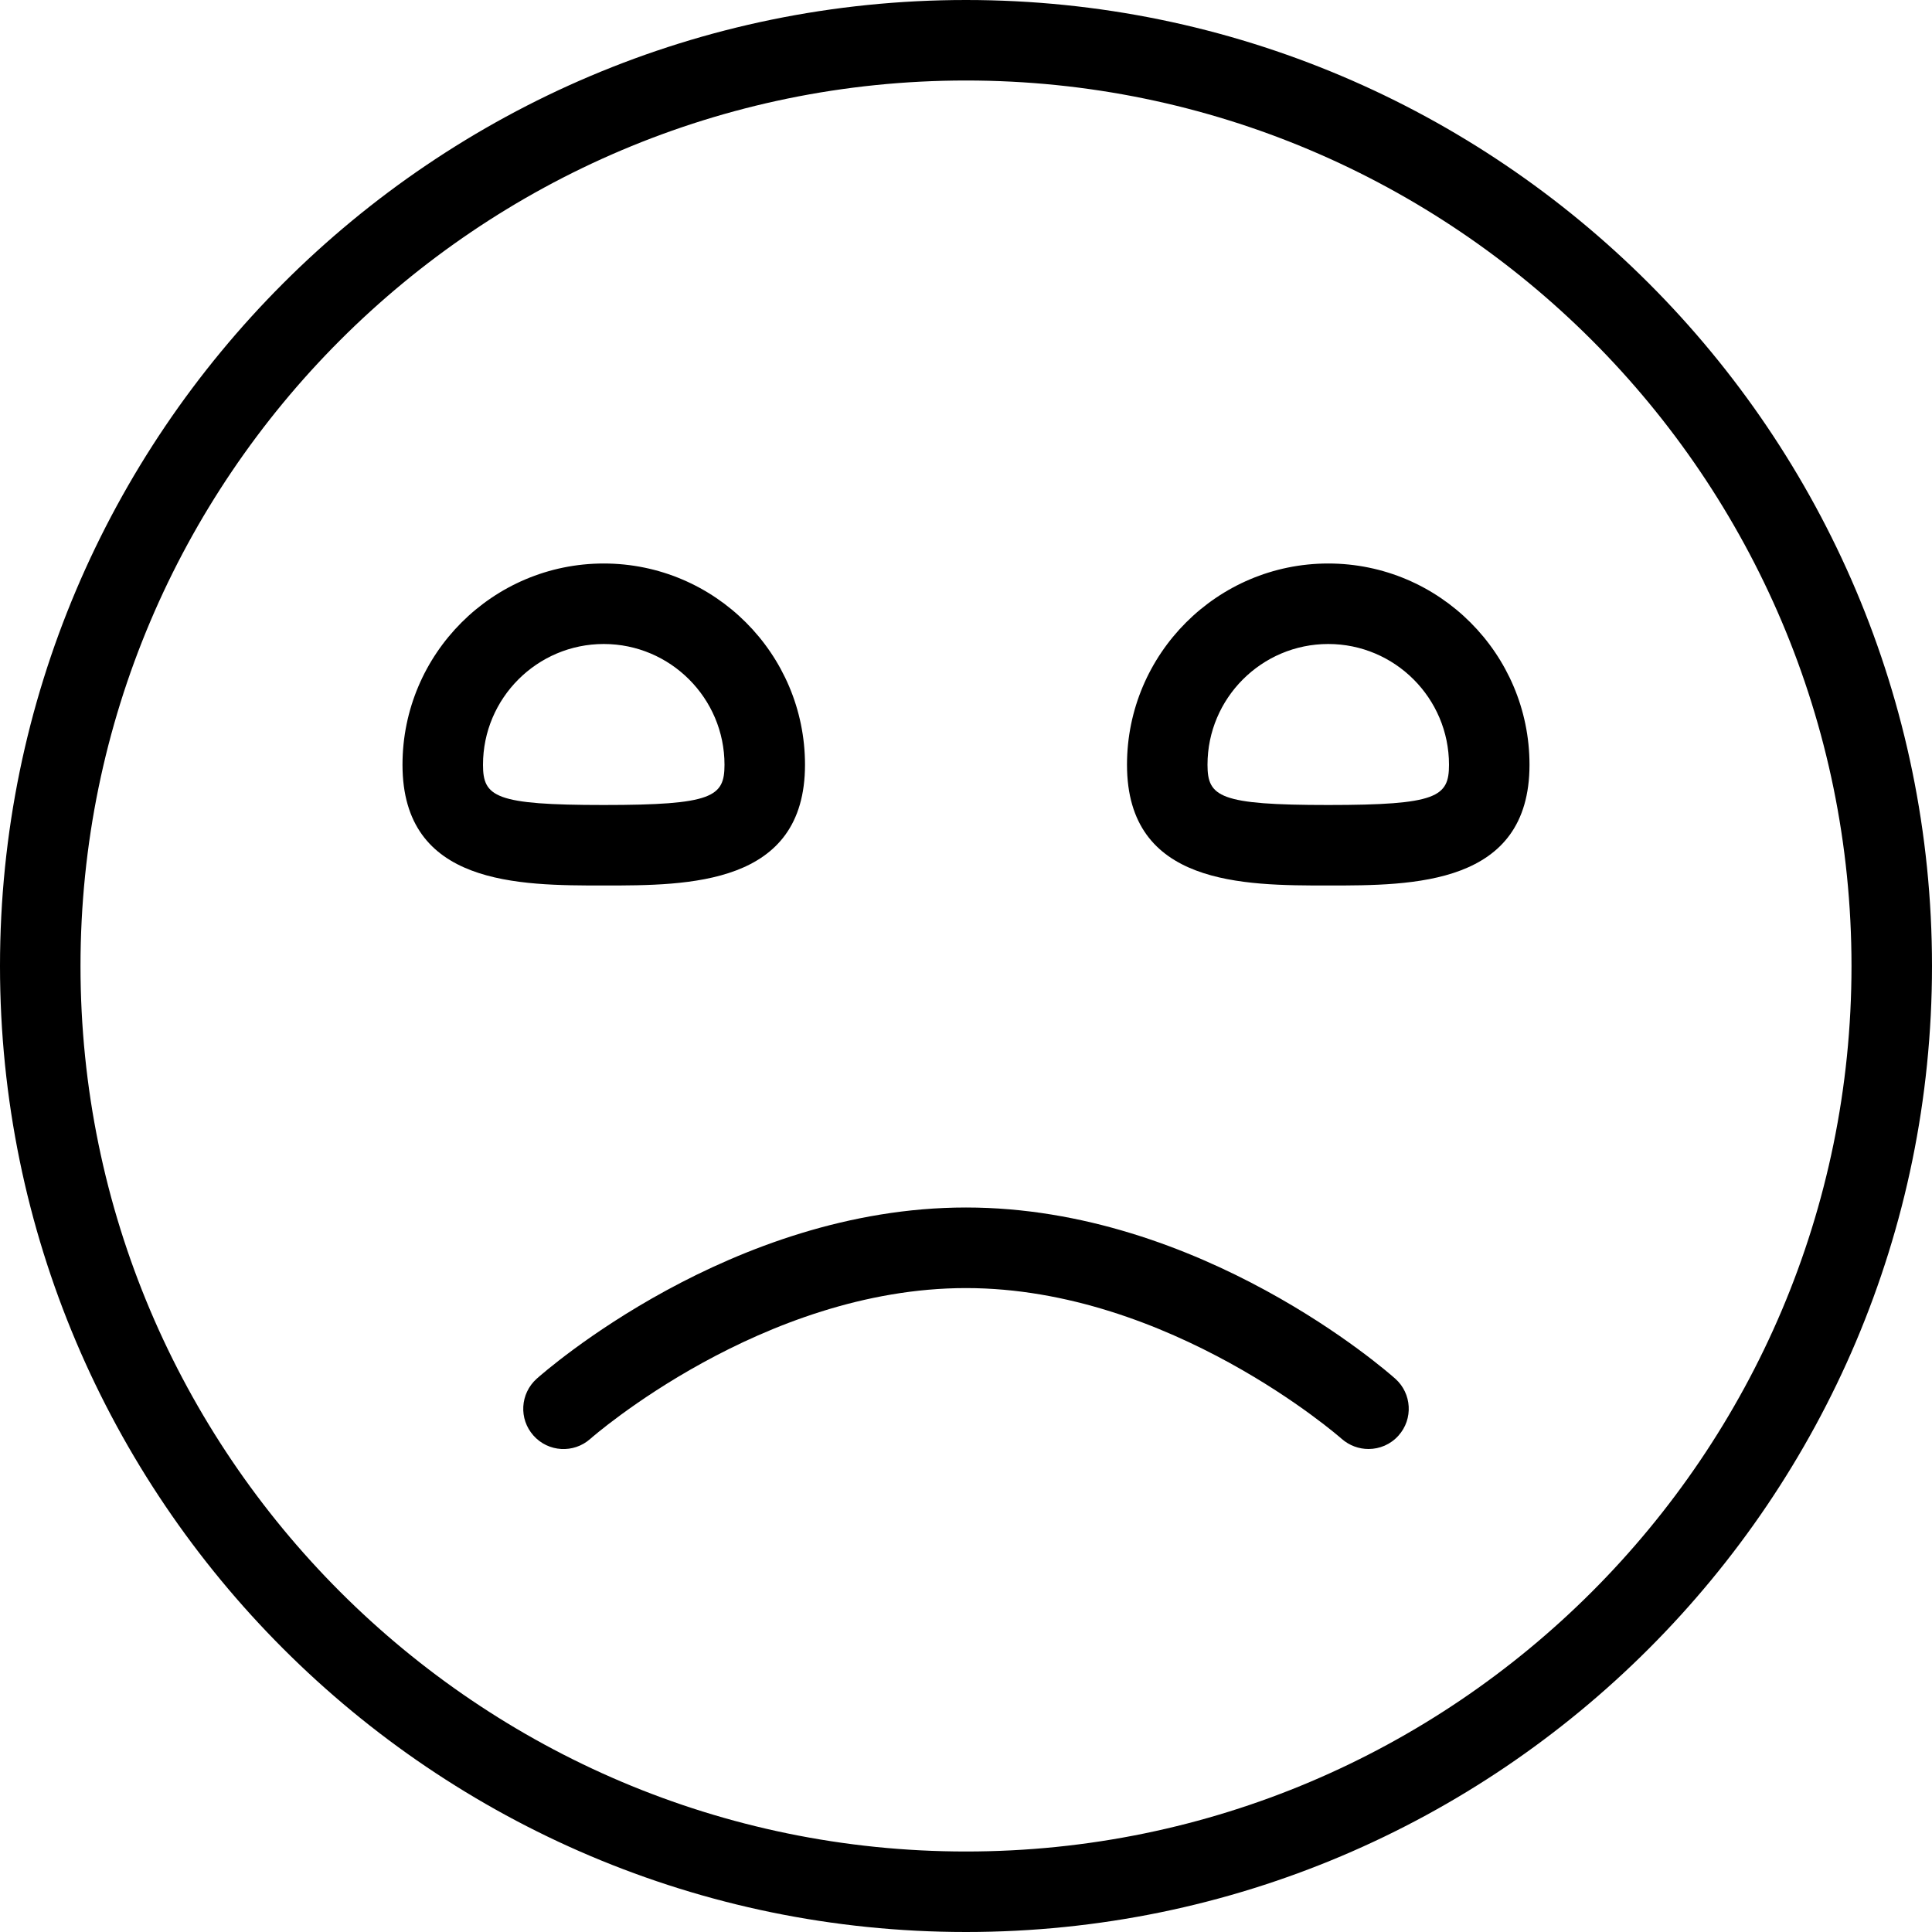 <?xml version="1.0" encoding="UTF-8"?>
<svg xmlns="http://www.w3.org/2000/svg" id="Layer_1" data-name="Layer 1" viewBox="0 0 24 24">
  <path d="m10,9.5c0-1.378-1.121-2.5-2.5-2.5s-2.5,1.122-2.5,2.5c0,1.5,1.445,1.5,2.5,1.5s2.5,0,2.5-1.5Zm-4,0c0-.827.673-1.5,1.5-1.5s1.5.673,1.5,1.5c0,.399-.147.5-1.5.5s-1.5-.101-1.5-.5ZM12,0C5.383,0,0,5.383,0,12s5.383,12,12,12,12-5.383,12-12S18.617,0,12,0Zm0,23c-6.065,0-11-4.935-11-11S5.935,1,12,1s11,4.935,11,11-4.935,11-11,11Zm5.373-5.167c-.099.111-.235.167-.373.167-.118,0-.237-.042-.333-.126-.021-.019-2.137-1.873-4.667-1.873s-4.646,1.854-4.667,1.873c-.207.184-.523.165-.706-.041-.184-.206-.166-.521.04-.706.097-.086,2.414-2.127,5.333-2.127s5.236,2.041,5.333,2.127c.206.184.224.5.04.706Zm-.873-10.833c-1.379,0-2.5,1.122-2.5,2.5,0,1.5,1.445,1.5,2.5,1.5s2.5,0,2.5-1.5c0-1.378-1.121-2.5-2.5-2.5Zm0,3c-1.353,0-1.5-.101-1.5-.5,0-.827.673-1.5,1.5-1.5s1.5.673,1.5,1.5c0,.399-.147.5-1.5.5Z"/>
</svg>
